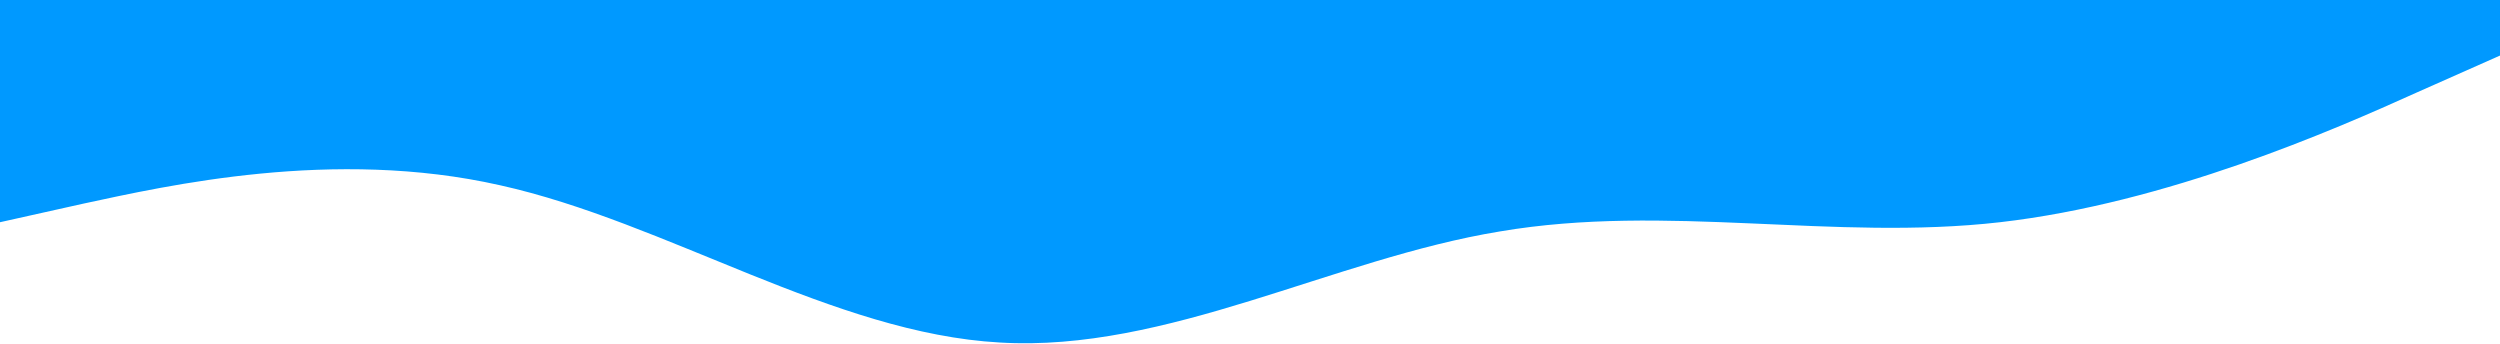 <svg width="1440" height="198" viewBox="0 0 1440 198" fill="none" xmlns="http://www.w3.org/2000/svg">
<path d="M0 128L48 117.3C96 107 192 85 288 106.7C384 128 480 192 576 197.3C672 203 768 149 864 133.3C960 117 1056 139 1152 128C1248 117 1344 75 1392 53.3L1440 32V0H1392C1344 0 1248 0 1152 0C1056 0 960 0 864 0C768 0 672 0 576 0C480 0 384 0 288 0C192 0 96 0 48 0H0V128Z" fill="#0099FF"/>
</svg>
